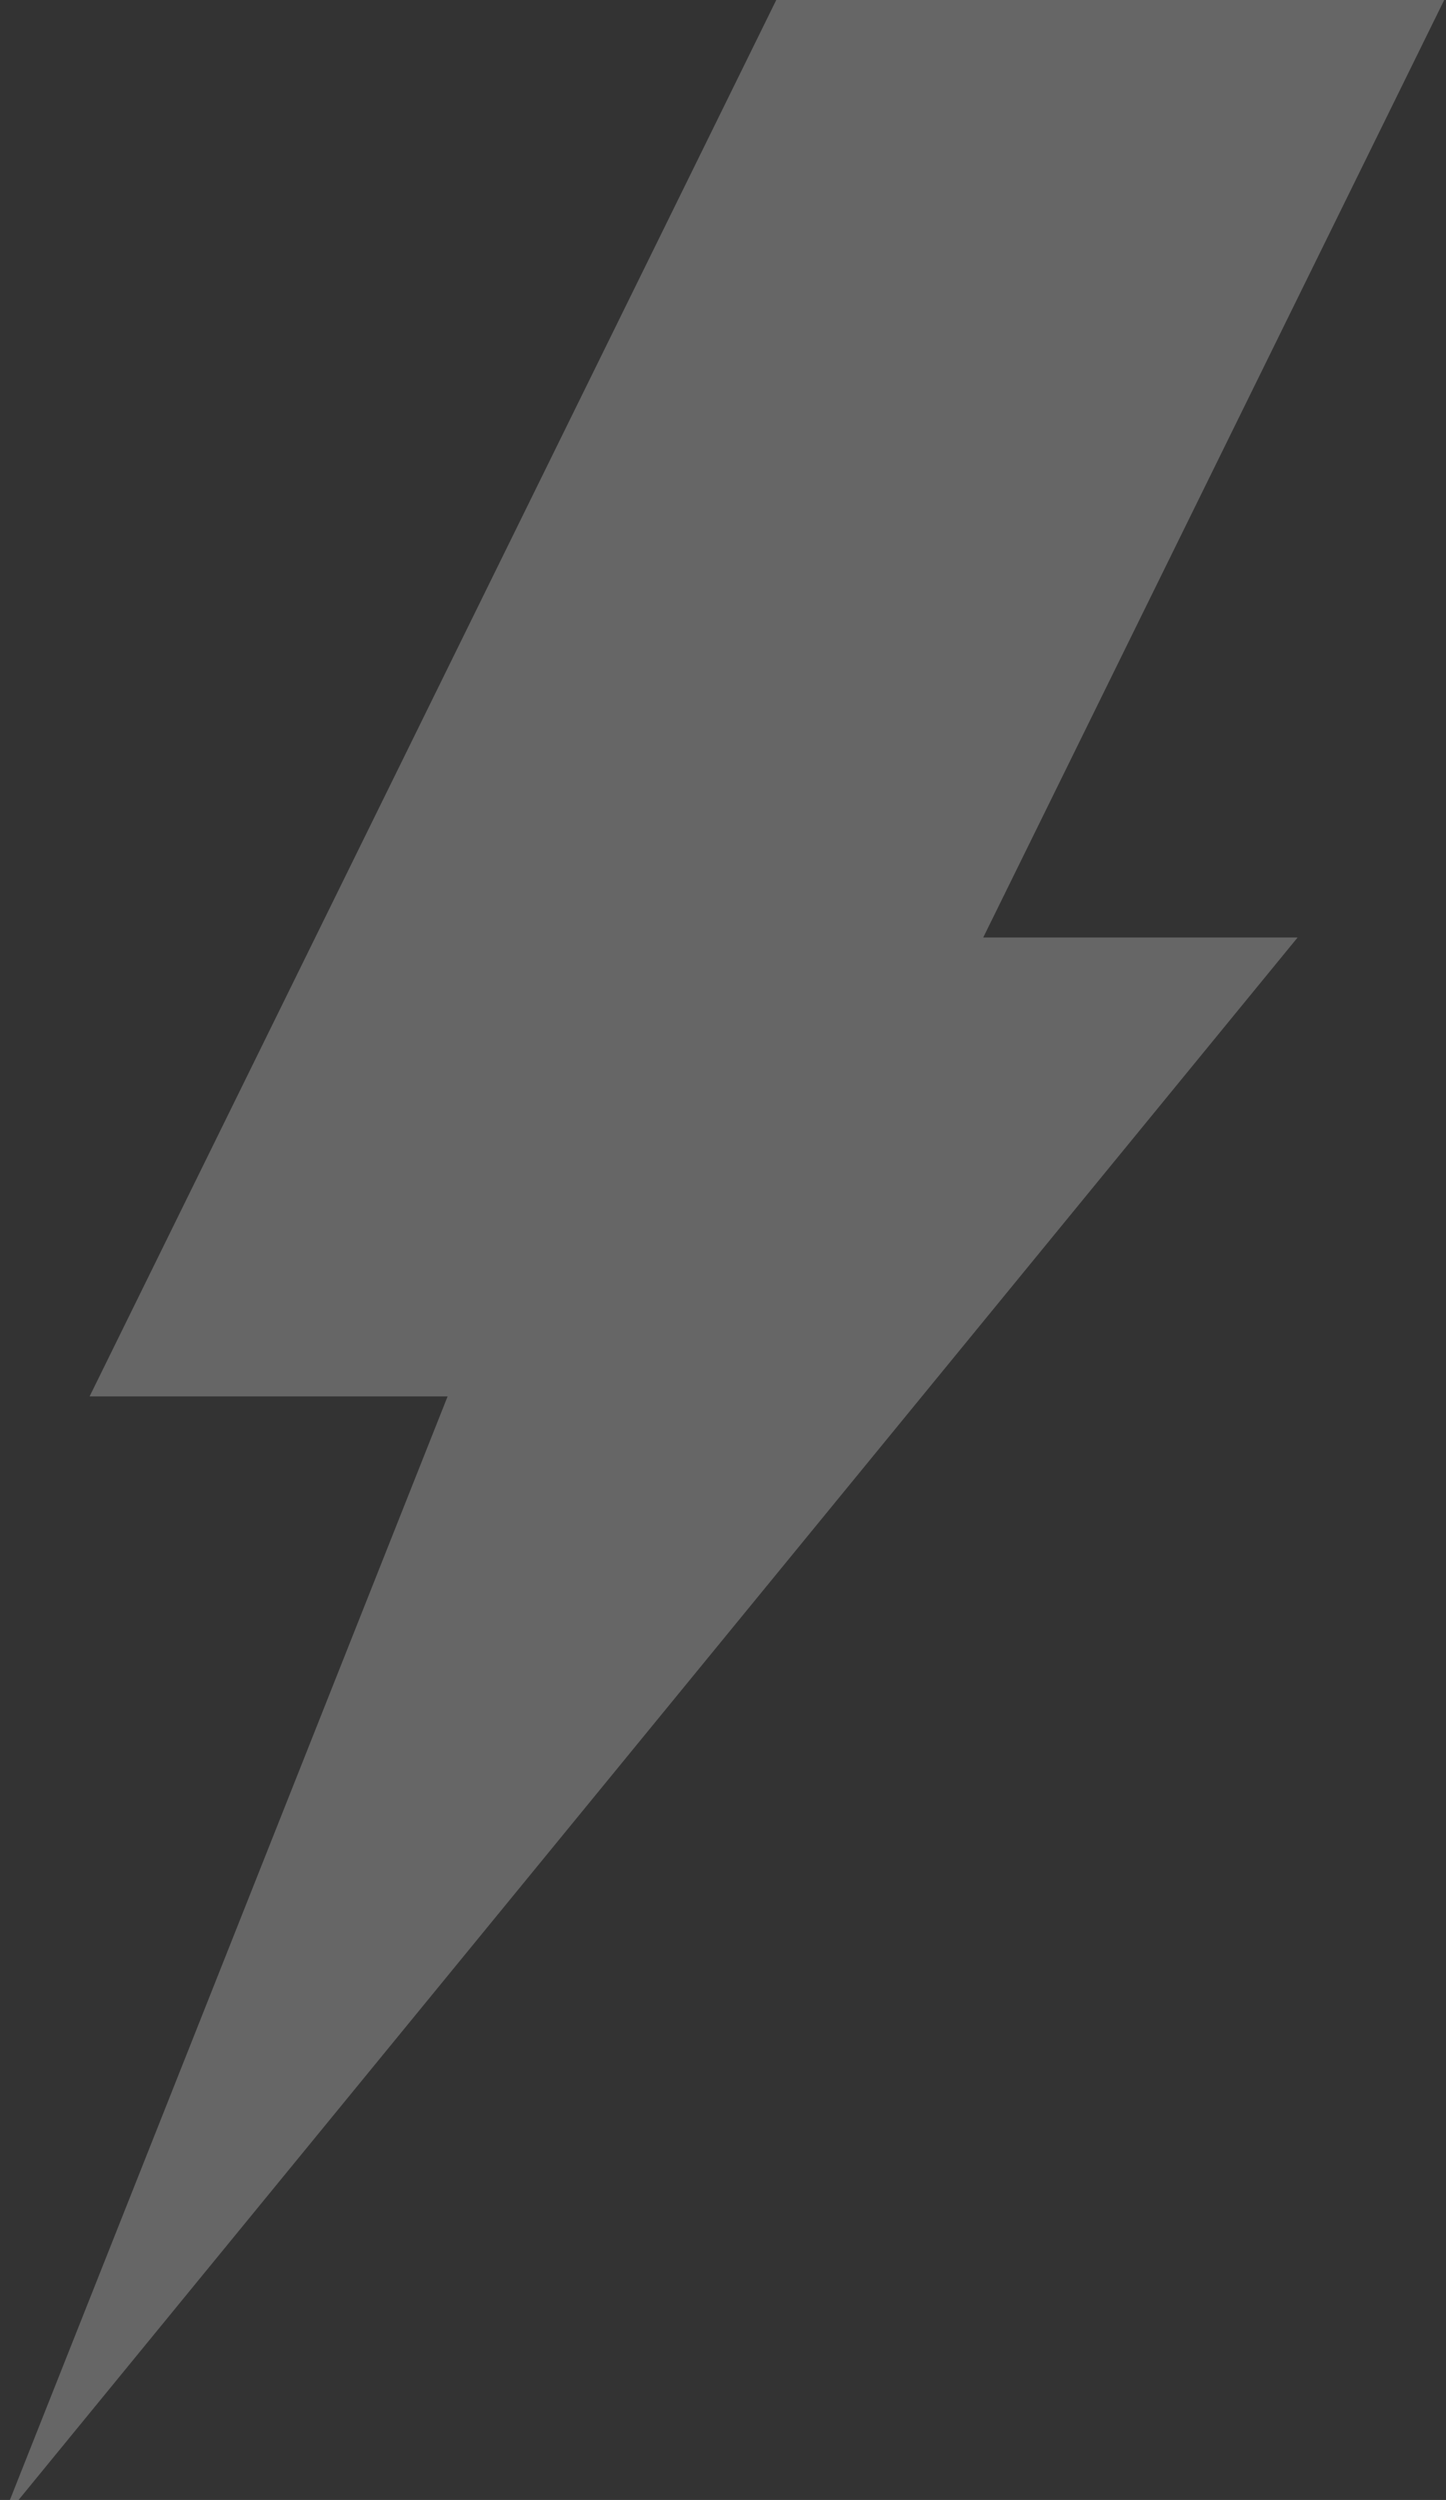 <svg width="261" height="451" viewBox="0 0 261 451" fill="none" xmlns="http://www.w3.org/2000/svg">
<rect x="0" y="0" width="261" height="451" fill="#333333" stroke="none"/>
<path d="M234.212 169.13H177.47L260.677 0H140.113L16.172 251.917H80.792L0.323 454.692L234.212 169.13Z" fill="white" fill-opacity="0.25"/>
</svg>
